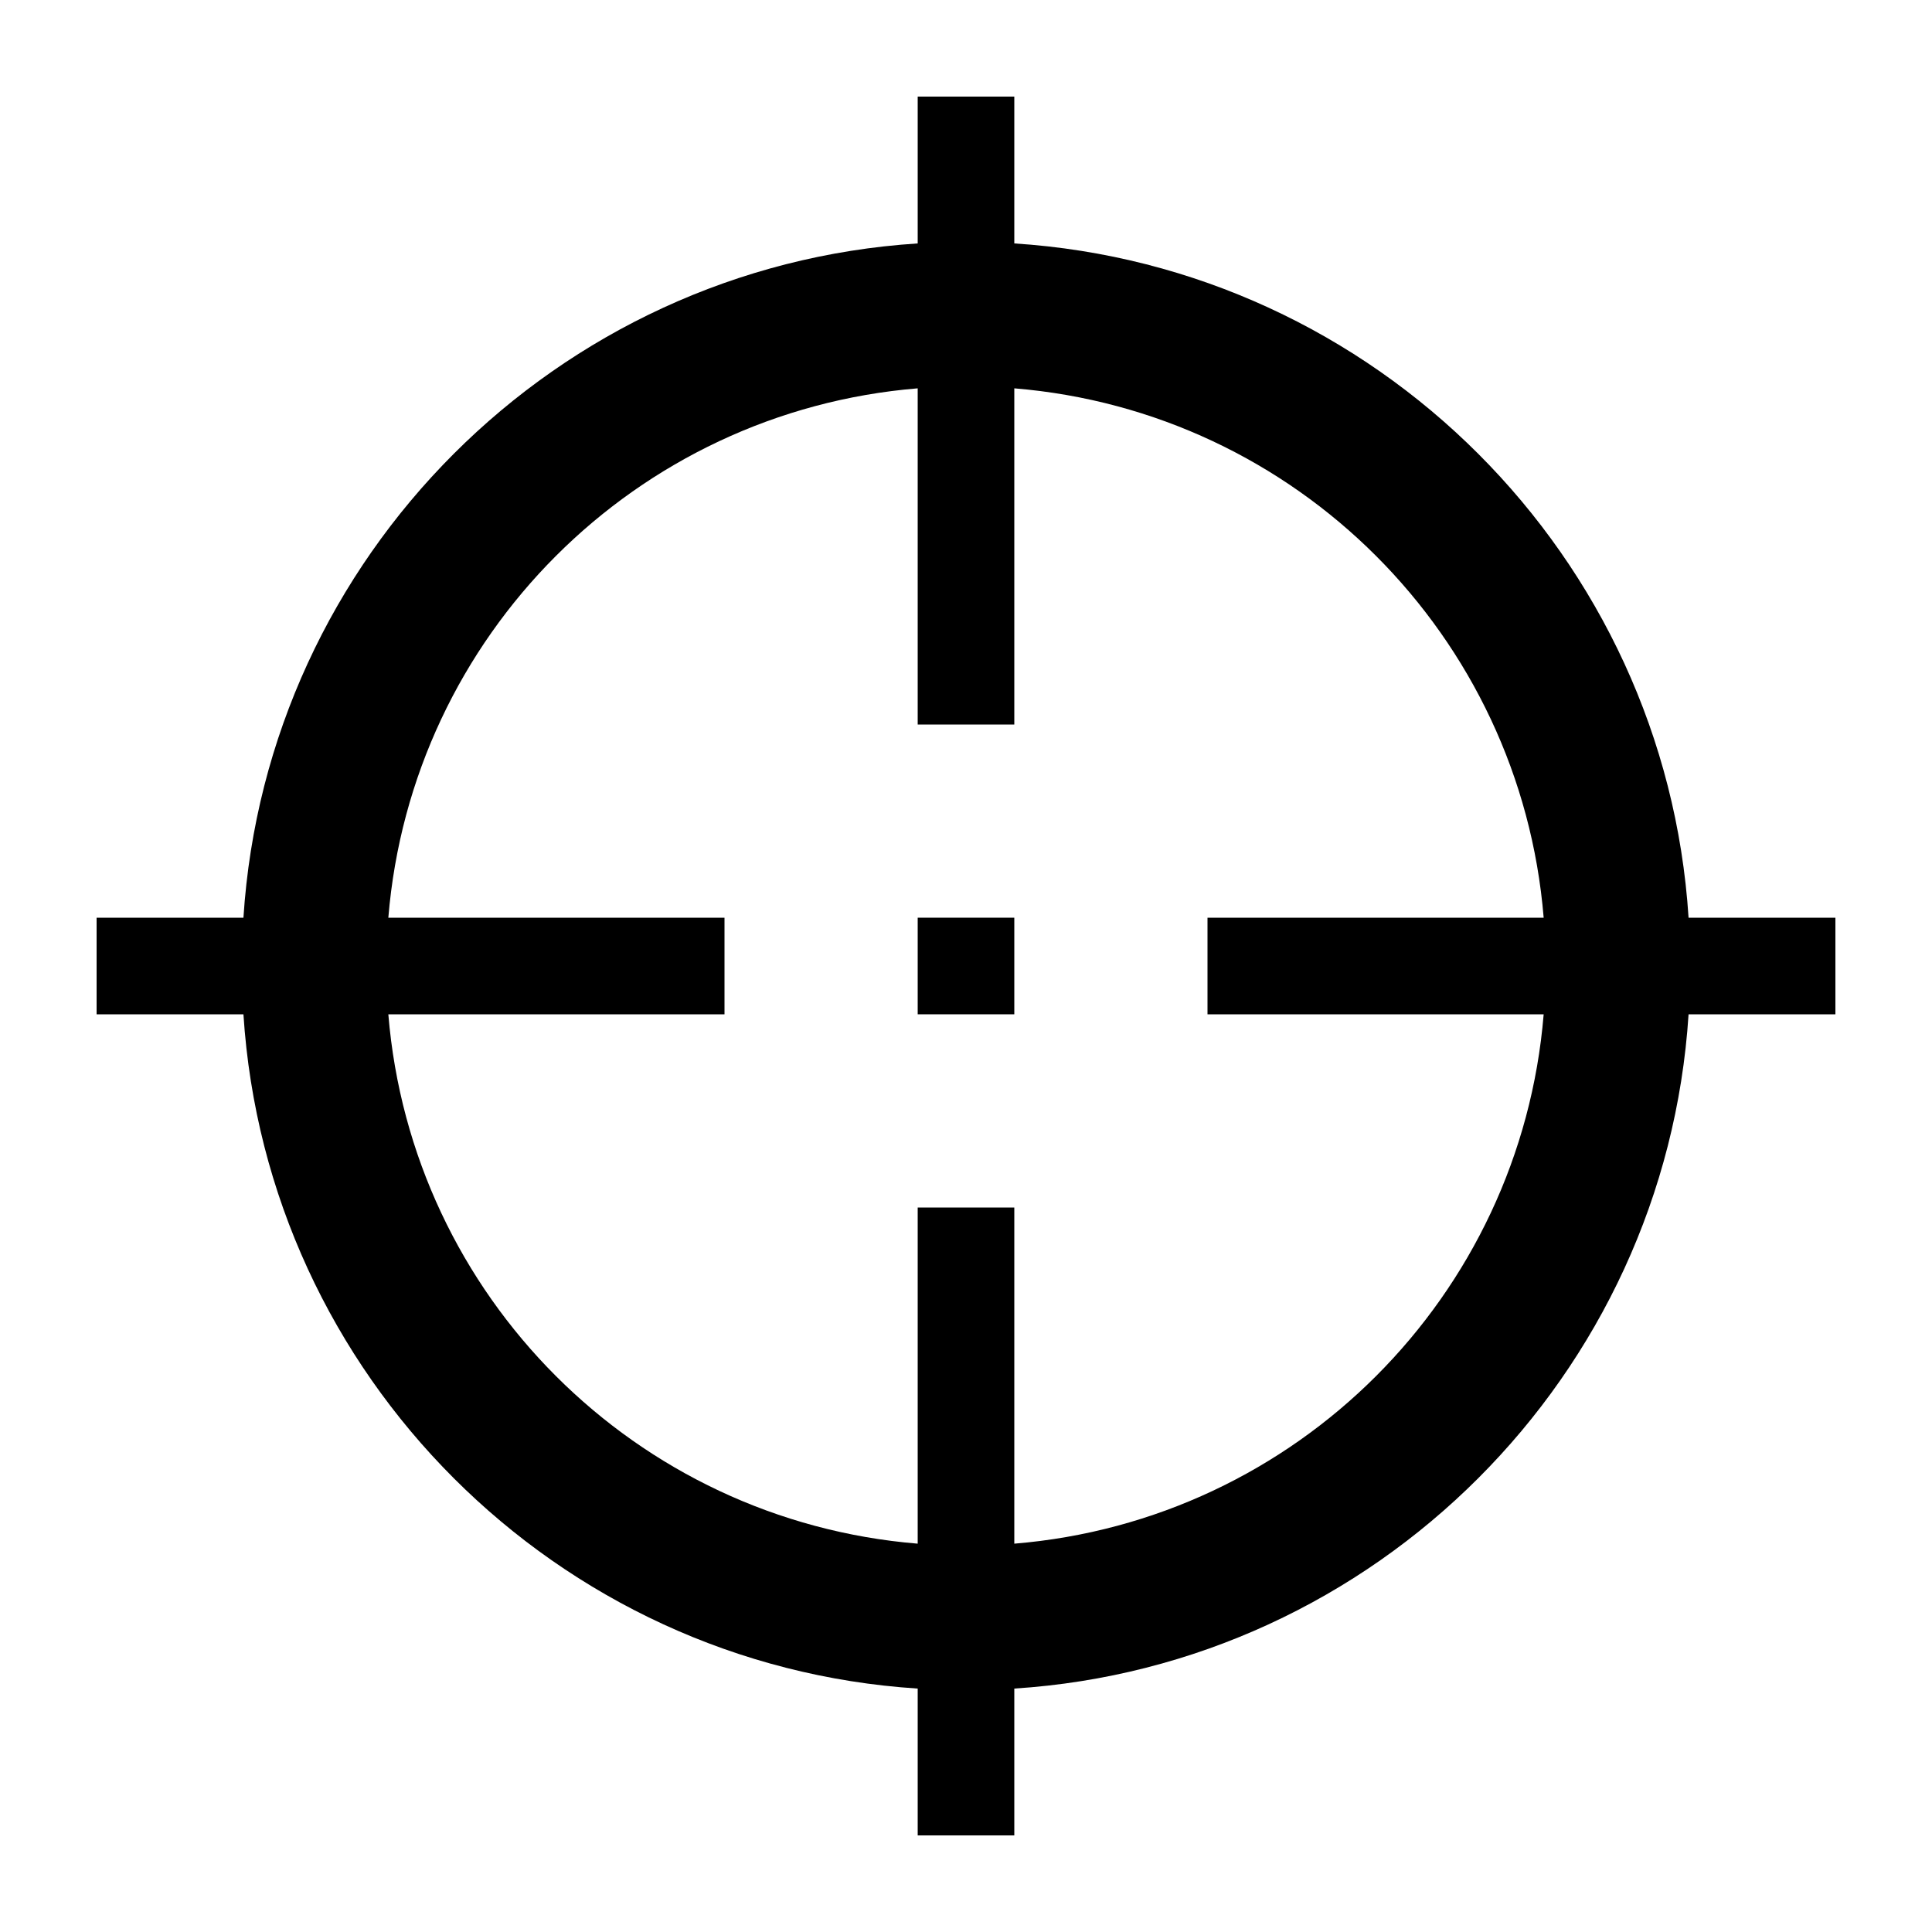 <?xml version="1.0" encoding="utf-8"?>
<!-- Crosshair icon by Arthur Shlain from Usefulicons.com -->
<svg xmlns="http://www.w3.org/2000/svg" xmlns:xlink="http://www.w3.org/1999/xlink" xml:space="preserve" version="1.1" x="0px" y="0px" viewBox="0 0 100 100" width="400px" height="400px"><path d="M95,47.5L87.4,47.5C86.2,28.8,71.2,13.8,52.5,12.6L52.5,5L47.5,5L47.5,12.6C28.8,13.8,13.8,28.8,12.6,47.5L5,47.5L5,52.5L12.6,52.5C13.8,71.2,28.8,86.2,47.5,87.4L47.5,95L52.5,95L52.5,87.4C71.2,86.2,86.2,71.2,87.4,52.5L95,52.5L95,47.5ZM52.5,79.9L52.5,62.5L47.5,62.5L47.5,79.9C32.9,78.7,21.3,67.1,20.1,52.5L37.5,52.5L37.5,47.5L20.1,47.5C21.3,32.9,32.9,21.3,47.5,20.1L47.5,37.5L52.5,37.5L52.5,20.1C67.1,21.3,78.7,32.9,79.9,47.5L62.5,47.5L62.5,52.5L79.9,52.5C78.7,67.1,67.1,78.7,52.5,79.9Z" stroke="none"></path><path d="M47.5,47.5L52.5,47.5L52.5,52.5L47.5,52.5L47.5,47.5Z" stroke="none"></path></svg>